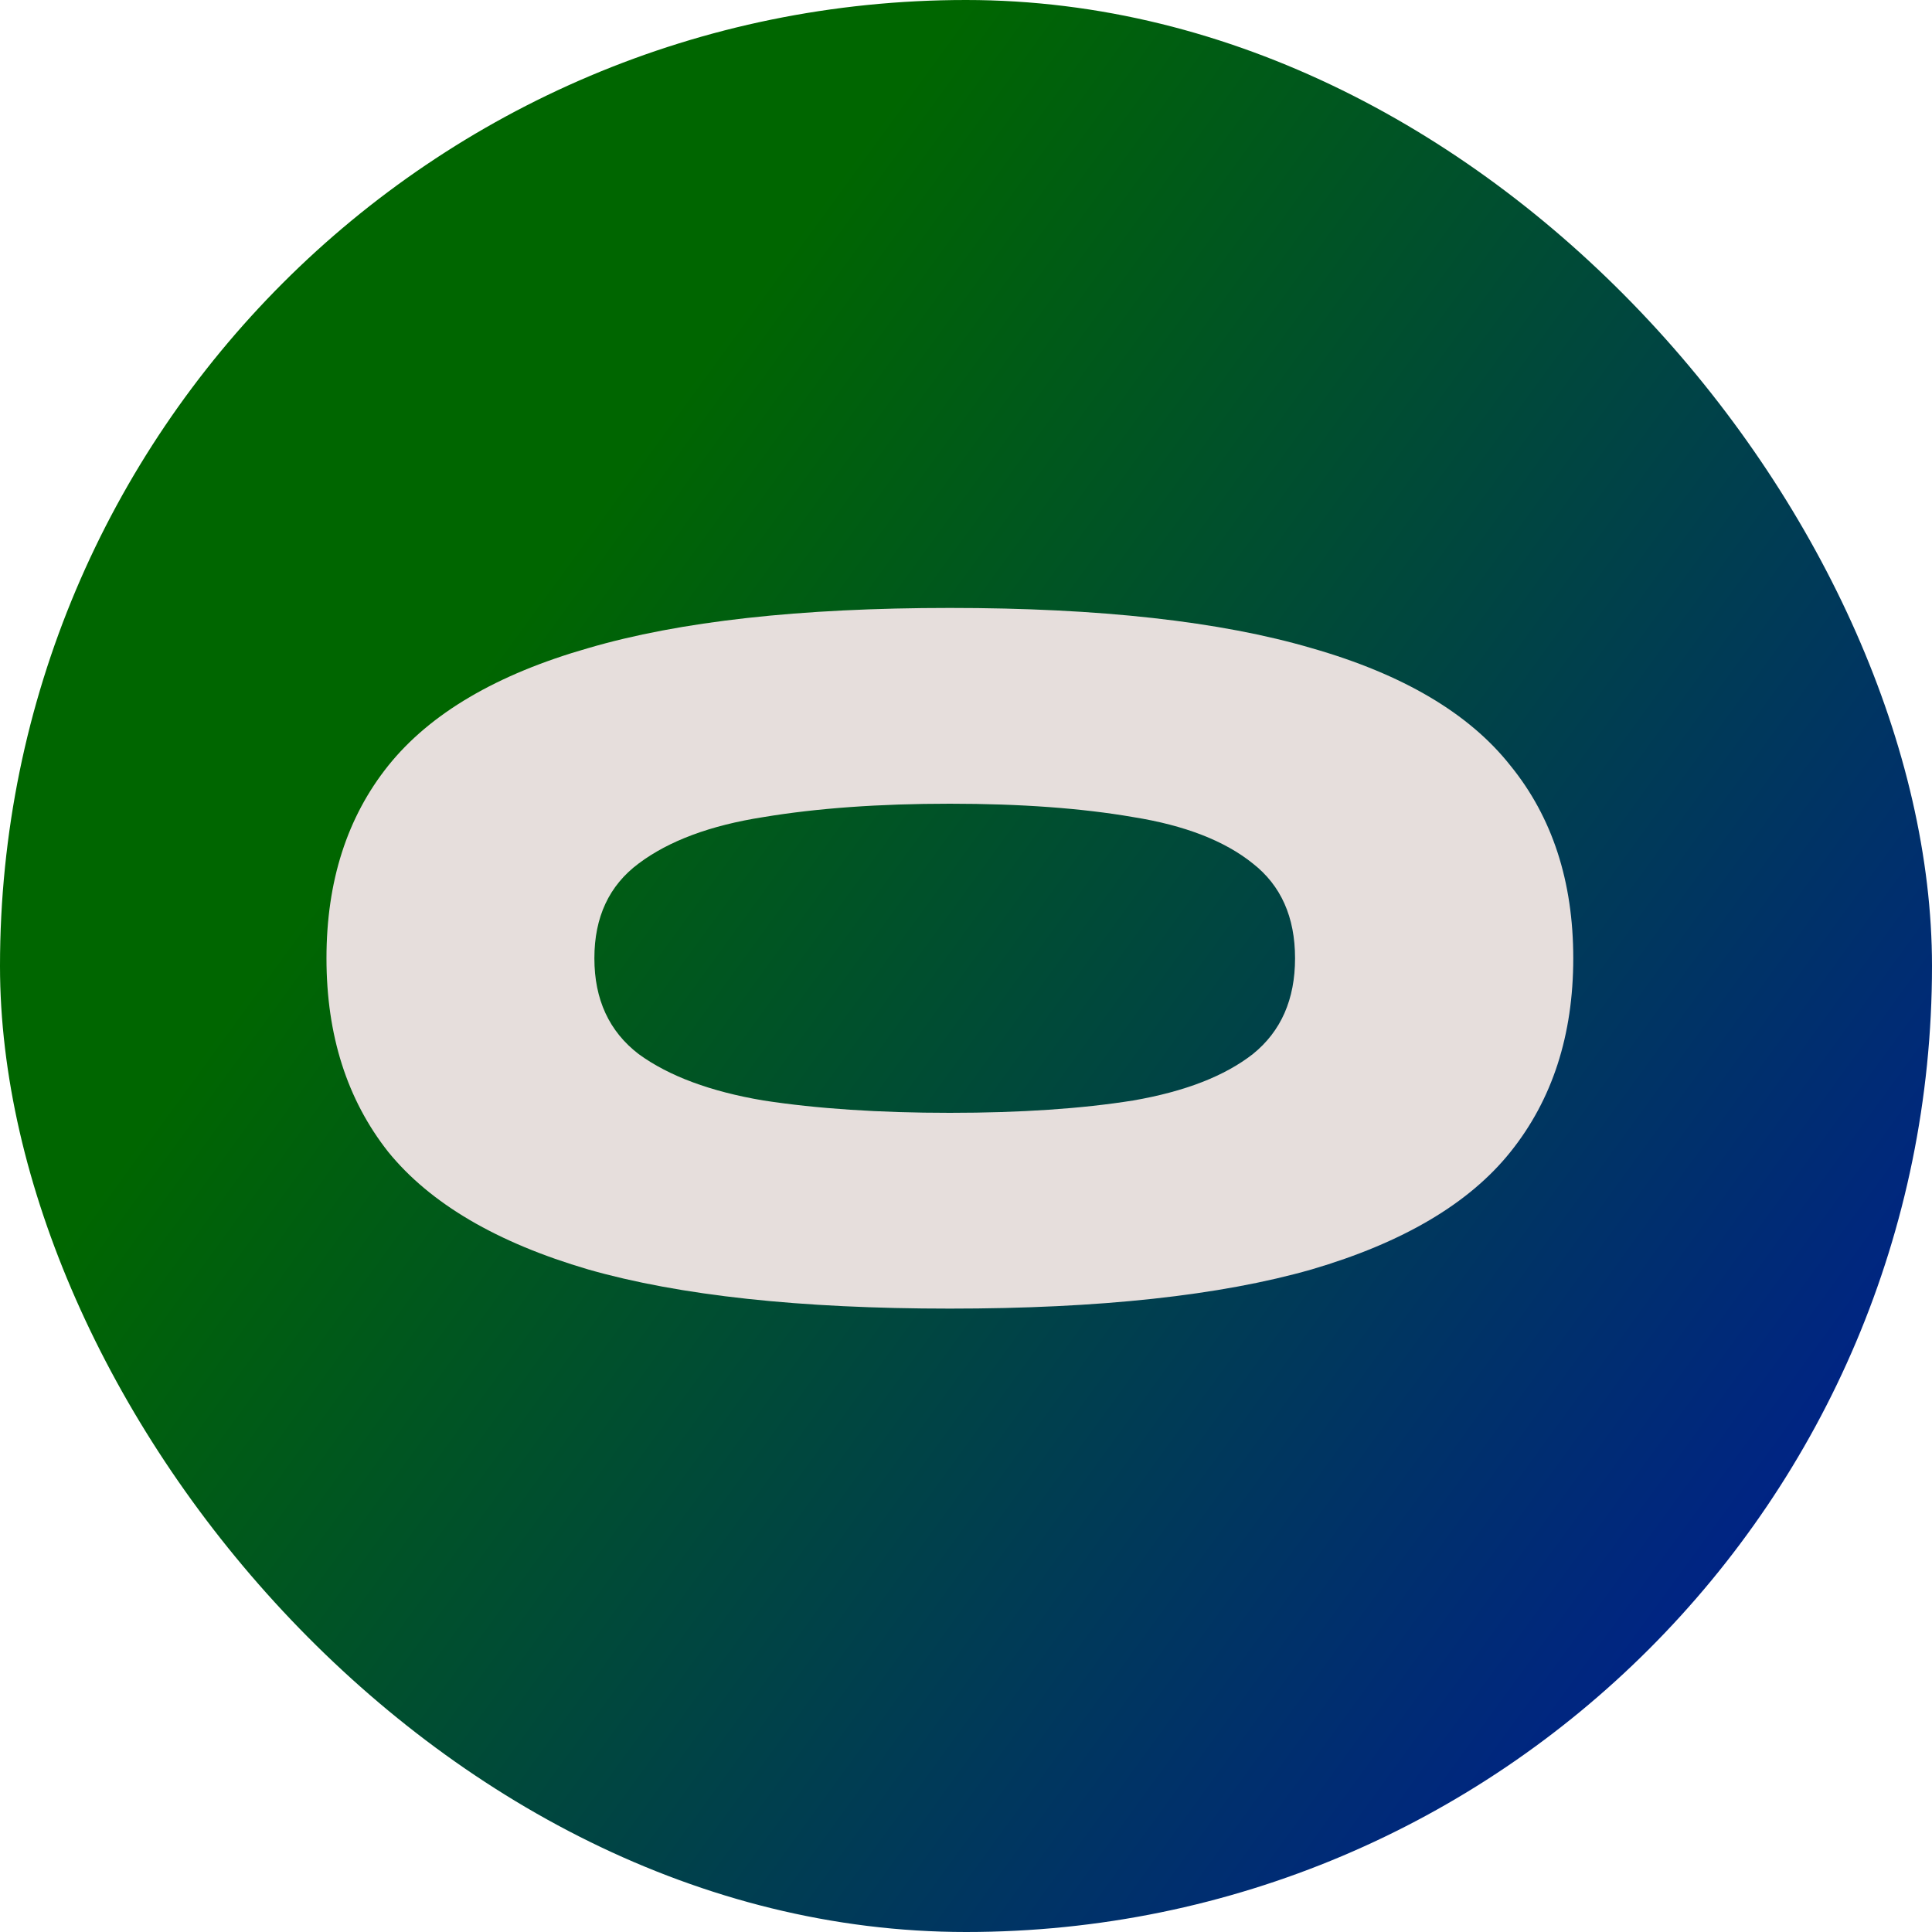 <svg width="60" height="60" viewBox="0 0 60 60" fill="none" xmlns="http://www.w3.org/2000/svg">
<rect width="60" height="60" rx="30" fill="url(#paint0_linear_45_10)"/>
<path d="M29.499 40.64C24.848 40.64 21.104 40.235 18.267 39.424C15.429 38.592 13.36 37.376 12.059 35.776C10.779 34.155 10.139 32.149 10.139 29.76C10.139 27.371 10.779 25.376 12.059 23.776C13.36 22.155 15.429 20.939 18.267 20.128C21.104 19.296 24.848 18.88 29.499 18.88C34.149 18.88 37.893 19.296 40.731 20.128C43.568 20.939 45.627 22.155 46.907 23.776C48.208 25.376 48.859 27.371 48.859 29.76C48.859 32.149 48.208 34.155 46.907 35.776C45.627 37.376 43.568 38.592 40.731 39.424C37.893 40.235 34.149 40.64 29.499 40.64ZM29.499 34.56C31.696 34.56 33.595 34.432 35.195 34.176C36.795 33.899 38.032 33.419 38.907 32.736C39.781 32.032 40.219 31.04 40.219 29.76C40.219 28.48 39.781 27.499 38.907 26.816C38.032 26.112 36.795 25.632 35.195 25.376C33.595 25.099 31.696 24.96 29.499 24.96C27.301 24.96 25.371 25.099 23.707 25.376C22.064 25.632 20.773 26.112 19.835 26.816C18.917 27.499 18.459 28.48 18.459 29.76C18.459 31.04 18.917 32.032 19.835 32.736C20.773 33.419 22.064 33.899 23.707 34.176C25.371 34.432 27.301 34.56 29.499 34.56Z" fill="#E6DEDC"/>
<defs>
<linearGradient id="paint0_linear_45_10" x1="30" y1="1.47549e-06" x2="89.693" y2="43.466" gradientUnits="userSpaceOnUse">
<stop stop-color="#006600"/>
<stop offset="1" stop-color="#0000CC"/>
</linearGradient>
</defs>
</svg>
